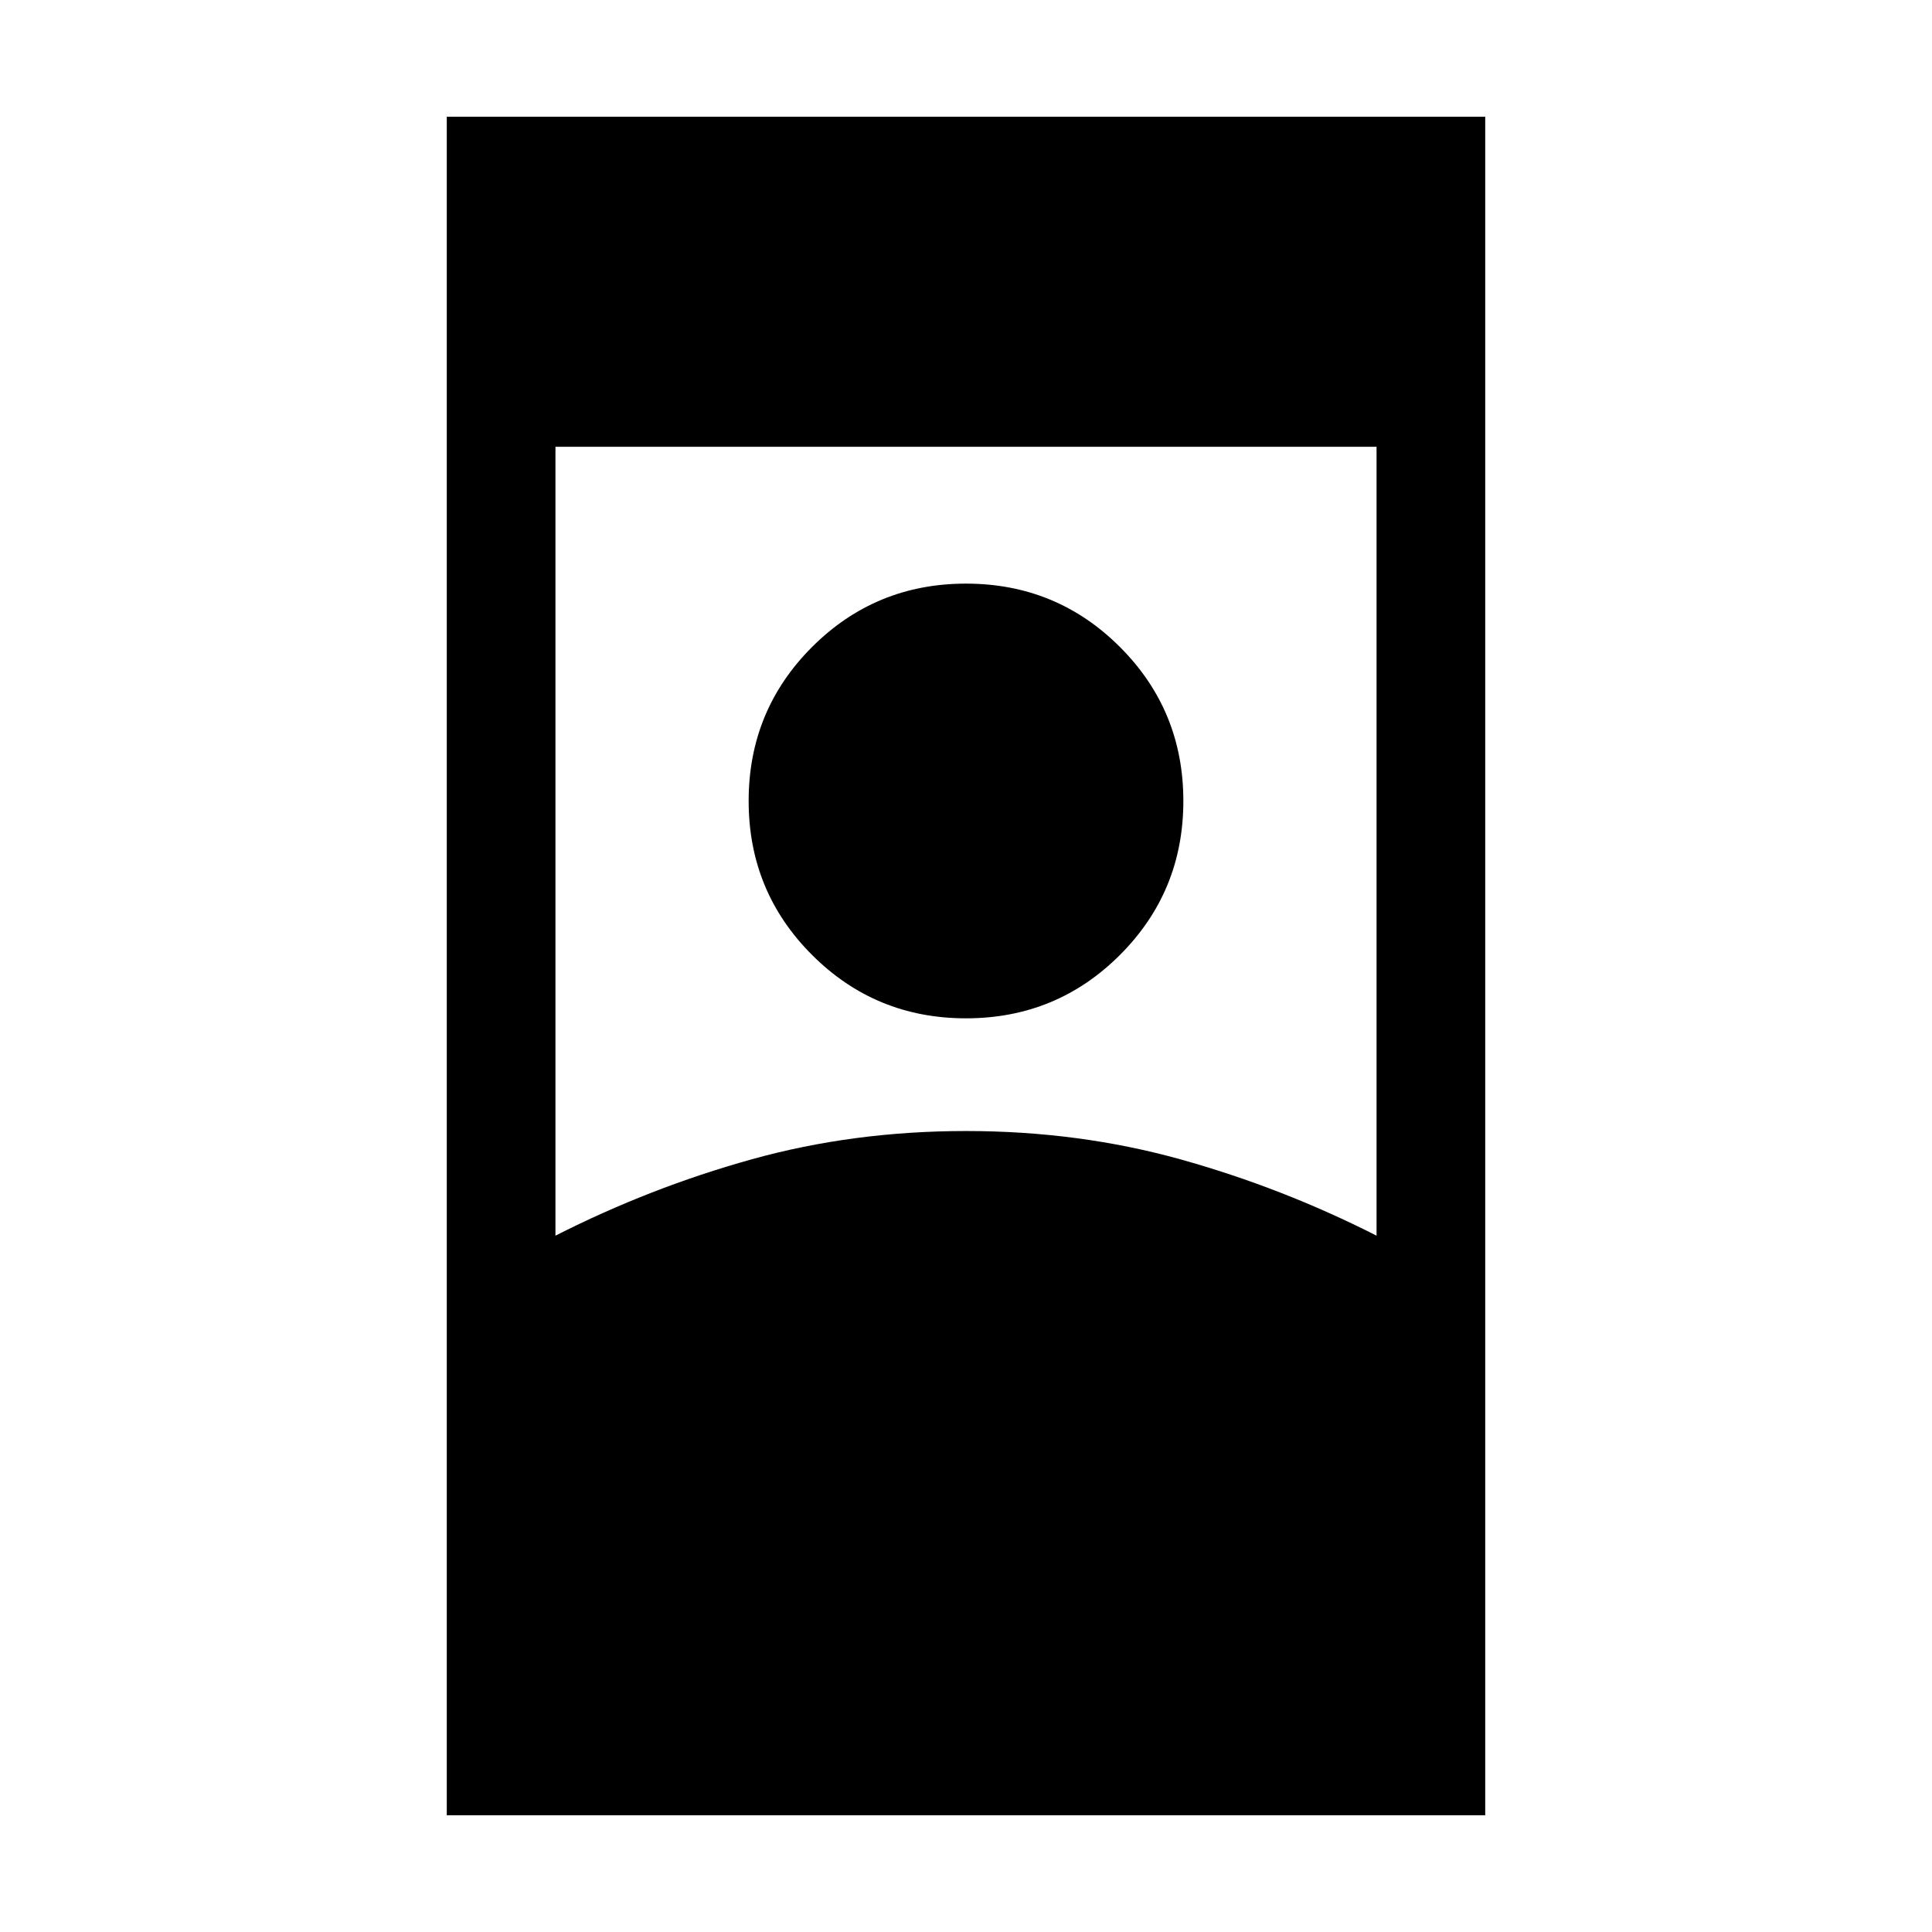 <svg xmlns="http://www.w3.org/2000/svg" height="24" viewBox="0 -960 960 960" width="24"><path d="M222-58v-844h516v844H222Zm258-340q56 0 106.5 14.06T684-346v-392H276v392q47-23.88 97.5-37.94Q424-398 480-398Zm0-56q-45 0-76.5-31.5T372-562q0-45 31.5-76.5T480-670q45 0 76.5 31.5T588-562q0 45-31.5 76.5T480-454Z"/></svg>